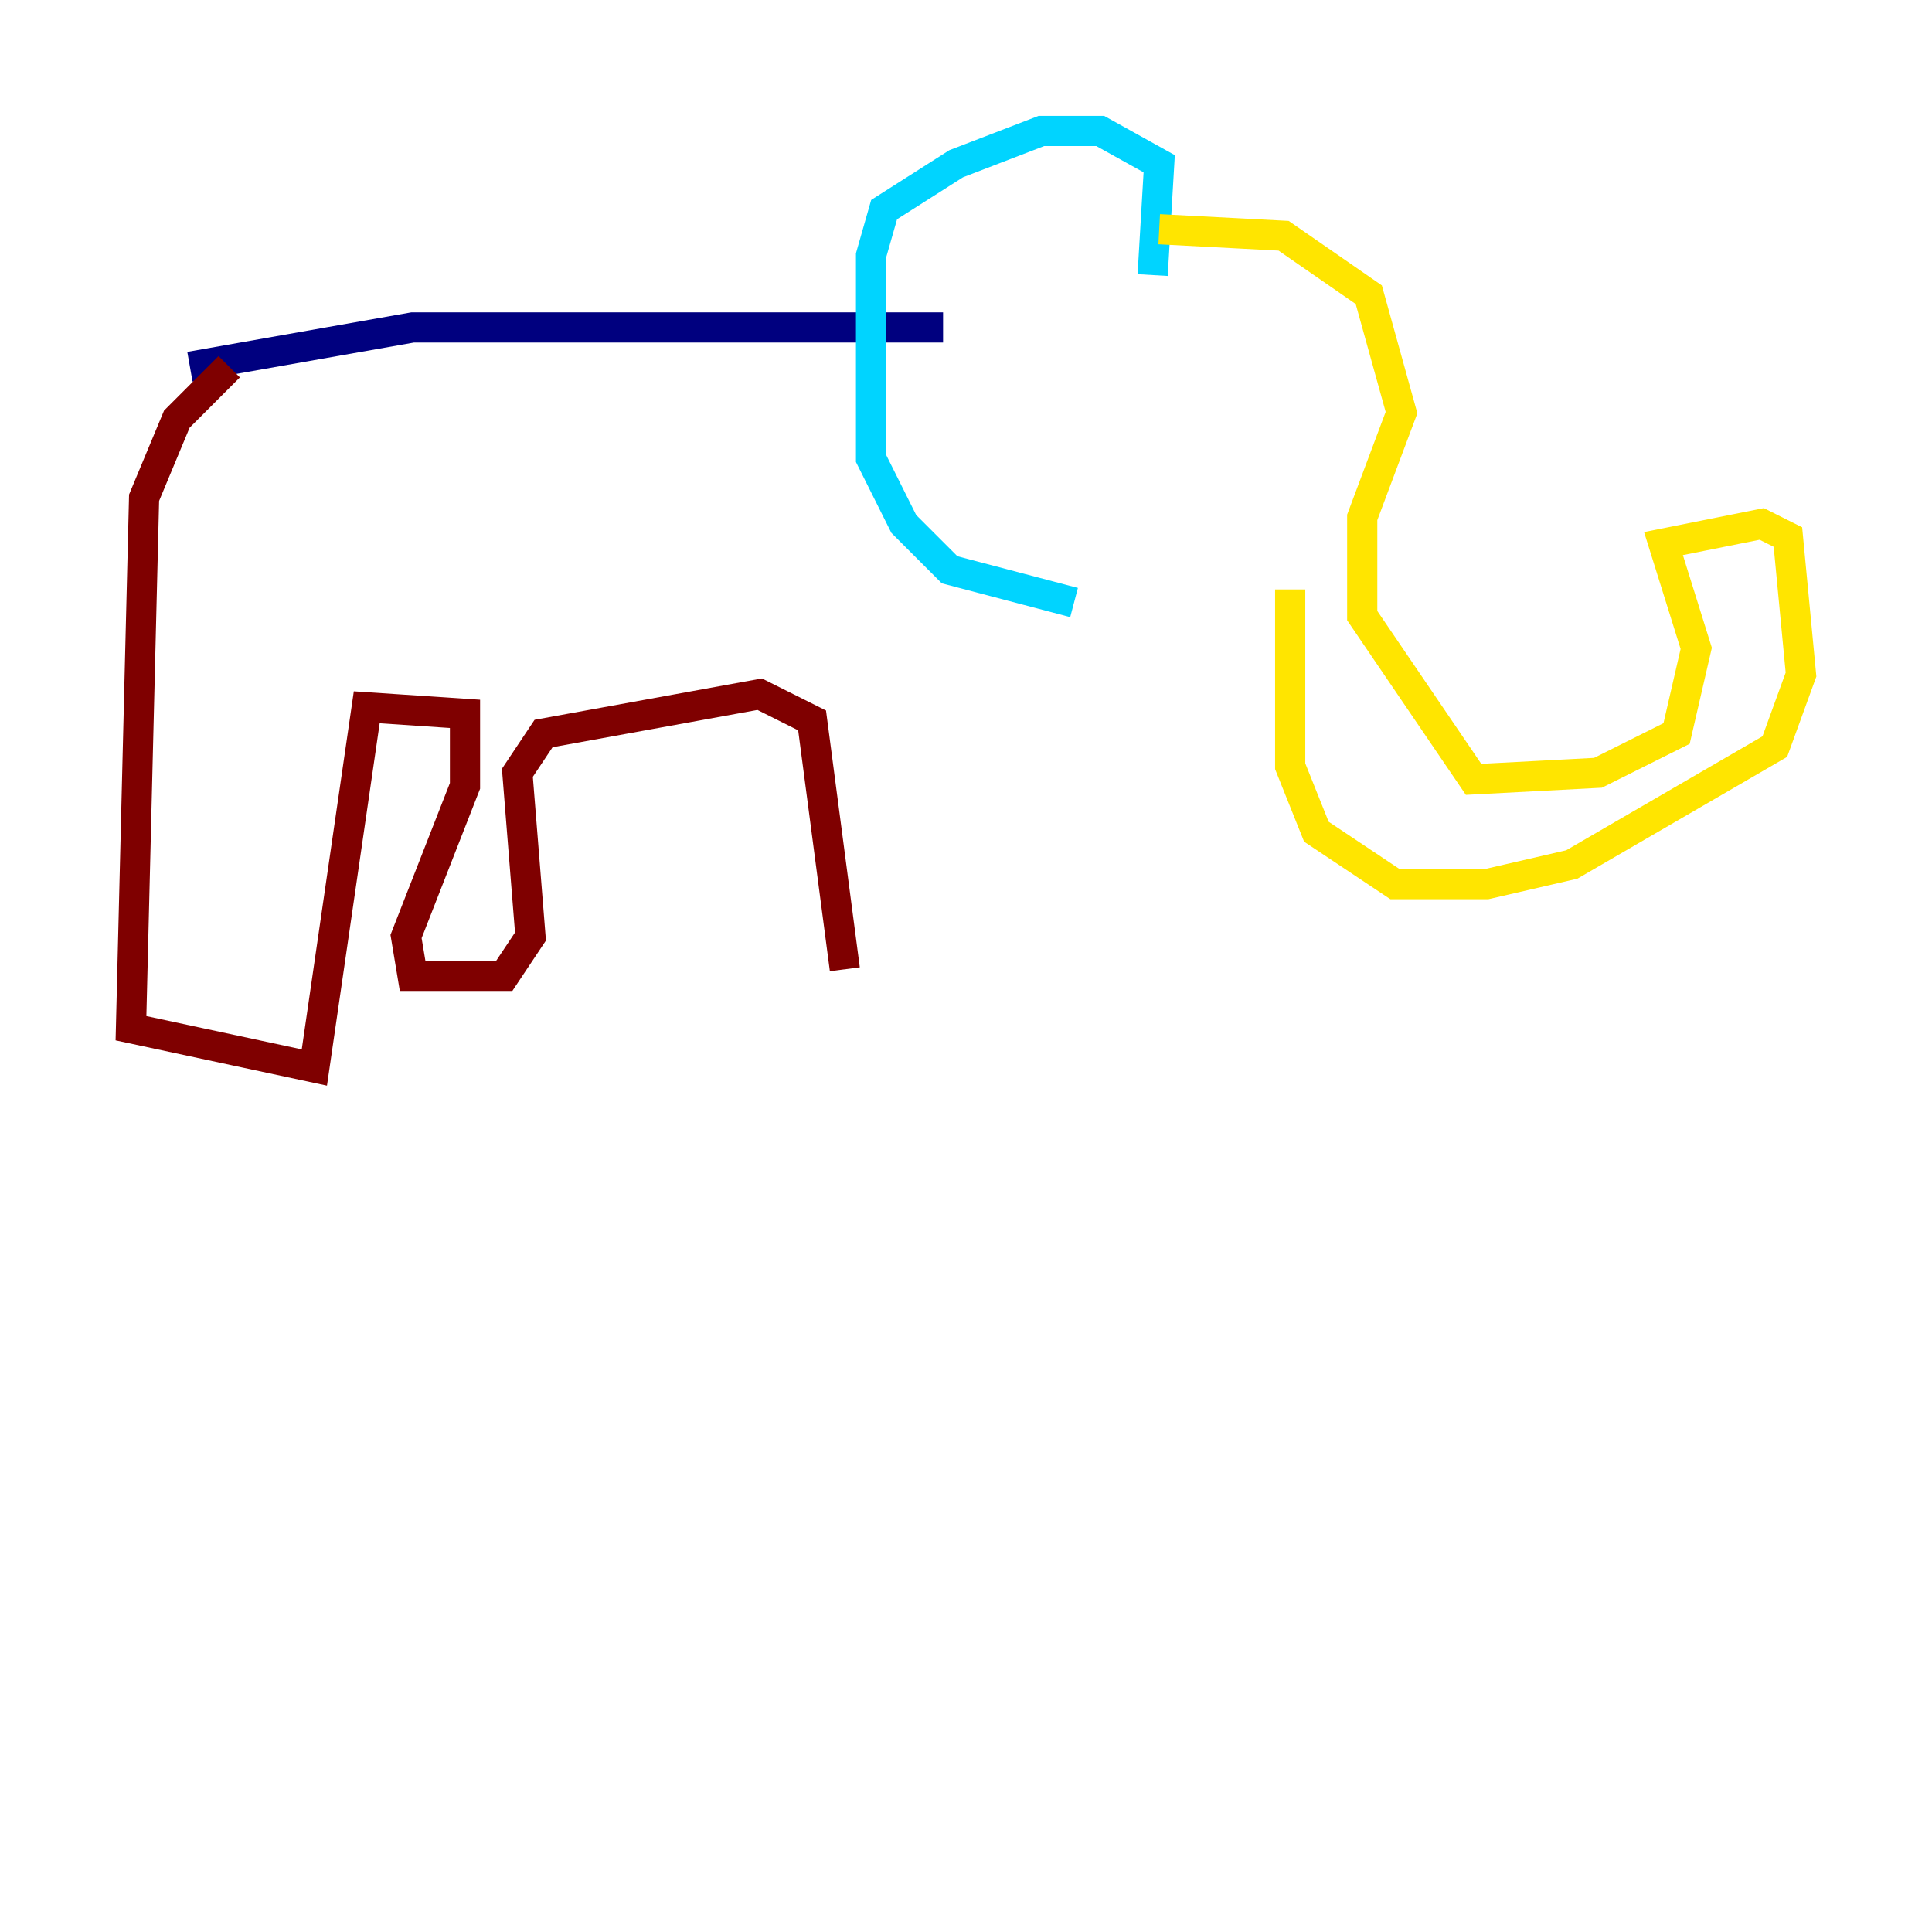 <?xml version="1.0" encoding="utf-8" ?>
<svg baseProfile="tiny" height="128" version="1.2" viewBox="0,0,128,128" width="128" xmlns="http://www.w3.org/2000/svg" xmlns:ev="http://www.w3.org/2001/xml-events" xmlns:xlink="http://www.w3.org/1999/xlink"><defs /><polyline fill="none" points="12.583,24.298 27.336,21.695 62.481,21.695" stroke="#00007f" stroke-width="2" /><polyline fill="none" points="76.366,18.224 76.8,10.848 72.895,8.678 68.99,8.678 63.349,10.848 58.576,13.885 57.709,16.922 57.709,30.373 59.878,34.712 62.915,37.749 71.159,39.919" stroke="#00d4ff" stroke-width="2" /><polyline fill="none" points="76.8,15.186 85.044,15.62 90.685,19.525 92.854,27.336 90.251,34.278 90.251,40.786 97.627,51.634 105.871,51.2 111.078,48.597 112.38,42.956 110.21,36.014 116.719,34.712 118.454,35.58 119.322,44.691 117.586,49.464 104.136,57.275 98.495,58.576 92.42,58.576 87.214,55.105 85.478,50.766 85.478,39.051" stroke="#ffe500" stroke-width="2" /><polyline fill="none" points="15.186,24.298 11.715,27.77 9.546,32.976 8.678,68.122 20.827,70.725 24.298,46.861 30.807,47.295 30.807,52.068 26.902,62.047 27.336,64.651 33.41,64.651 35.146,62.047 34.278,51.2 36.014,48.597 50.332,45.993 53.803,47.729 55.973,64.217" stroke="#7f0000" stroke-width="2" /></svg>